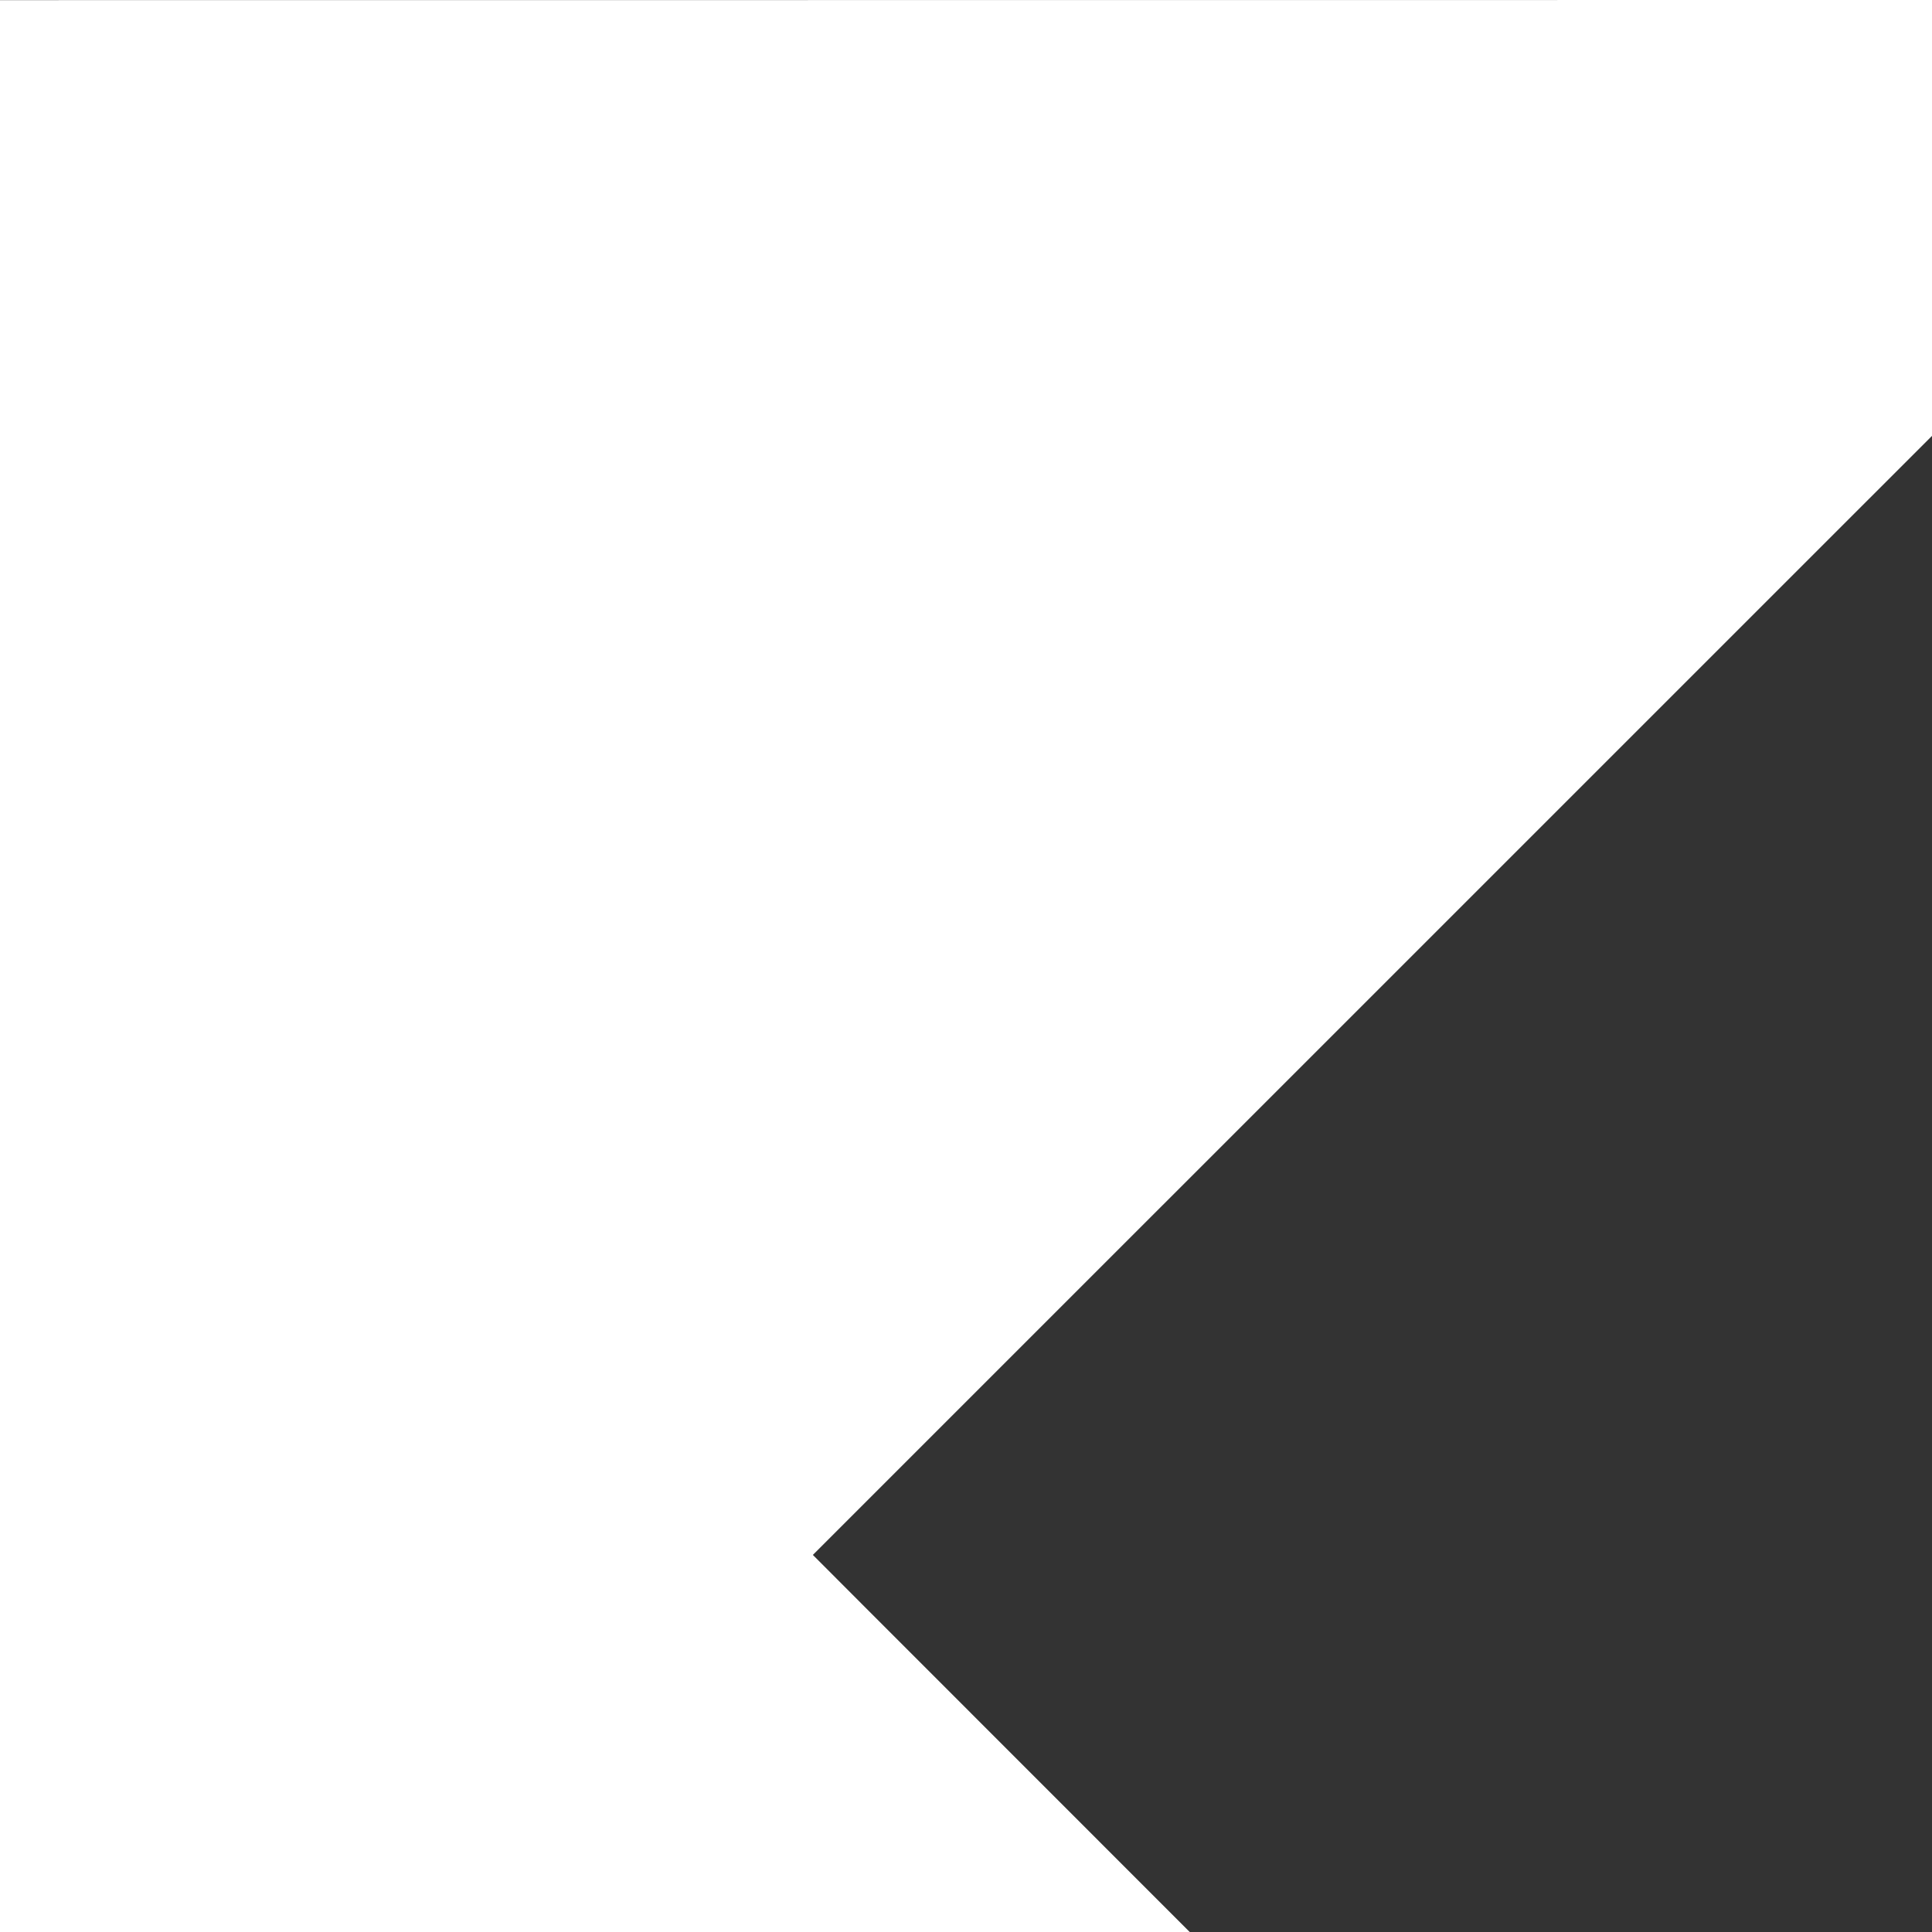 <svg width="73" height="73" fill="none" xmlns="http://www.w3.org/2000/svg"><rect width="100%" height="100%" fill="#333333" stroke="none"/><path fill-rule="evenodd" clip-rule="evenodd" d="M0 73h44.953l-12.27-12.275-1.969-1.973L73 16.469V0L0 .005V73z" fill="#fff"/></svg>